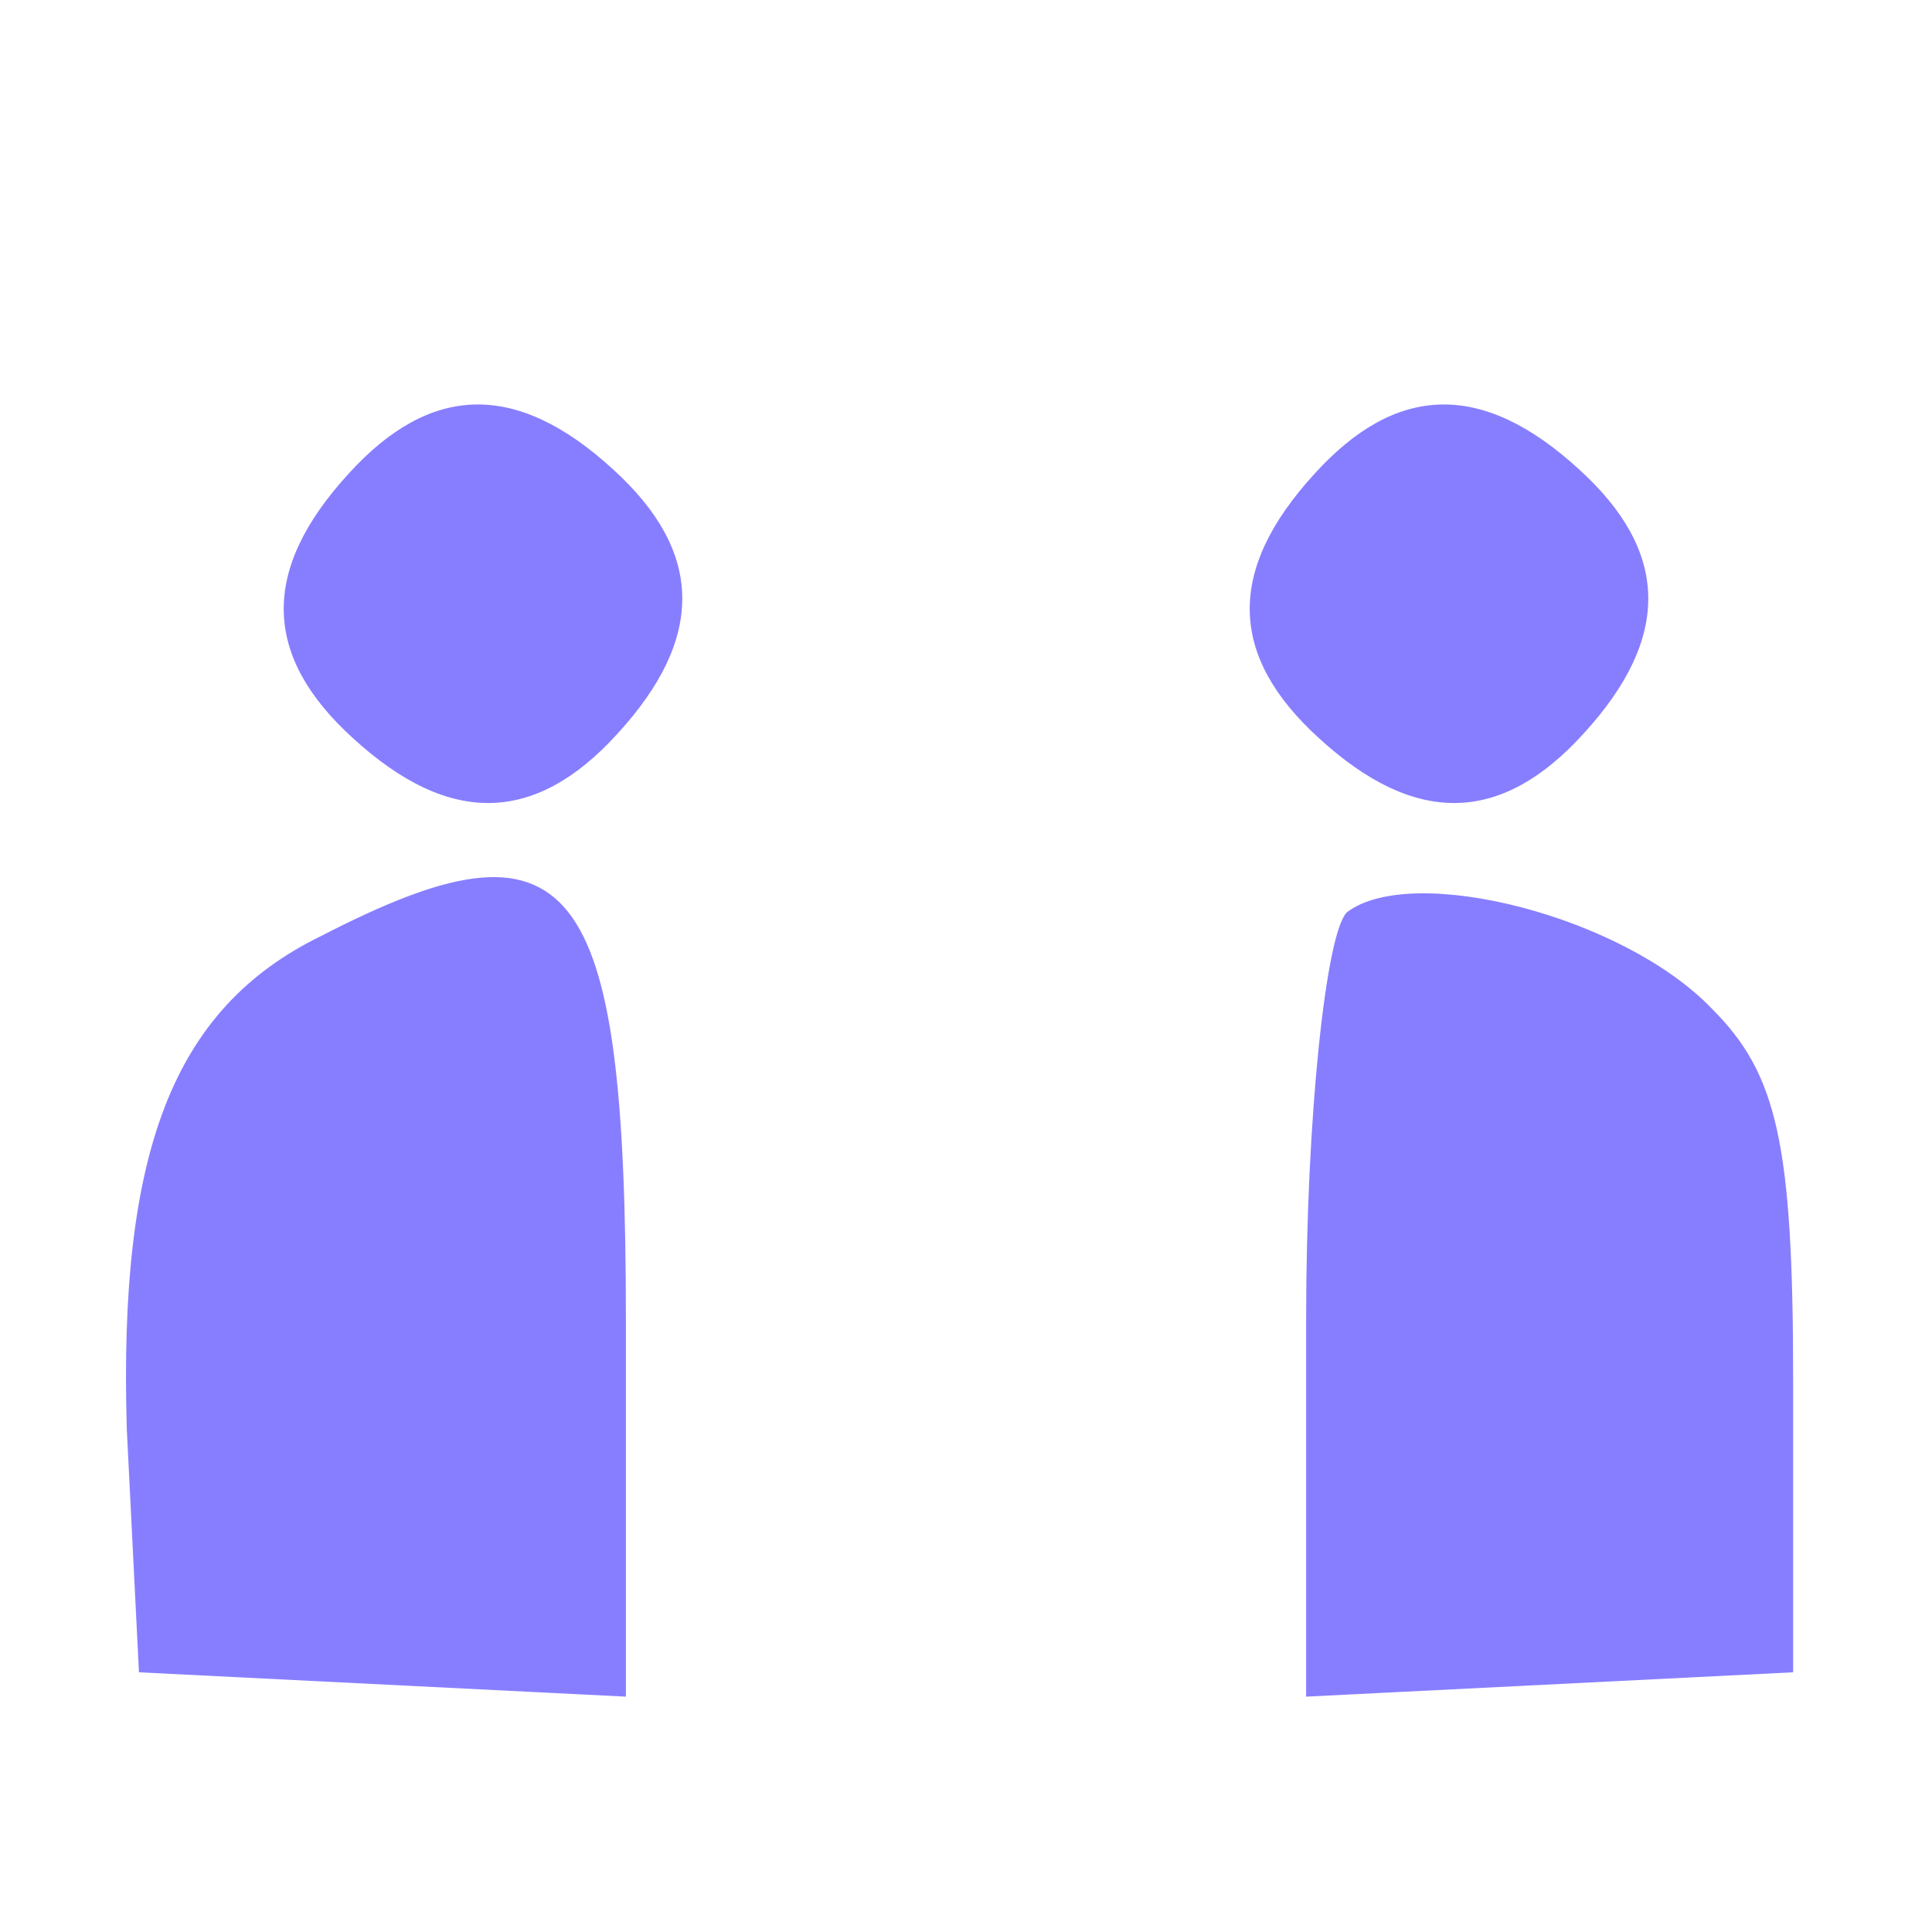 <?xml version="1.0" standalone="no"?>
<!DOCTYPE svg PUBLIC "-//W3C//DTD SVG 20010904//EN"
 "http://www.w3.org/TR/2001/REC-SVG-20010904/DTD/svg10.dtd">
<svg version="1.0" xmlns="http://www.w3.org/2000/svg"
 width="48pt" height="48pt" 
 viewBox="0 0 48 48"
 preserveAspectRatio="xMidYMid meet">

<g transform="translate(0,48) scale(0.1,-0.1)"
fill="#877EFF" stroke="#877EFF">
<path d="M87 362 c-22 -24 -21 -45 1 -65 24 -22 45 -21 65 1 22 24 21 45 -1
65 -24 22 -45 21 -65 -1z"/>
<path d="M327 362 c-22 -24 -21 -45 1 -65 24 -22 45 -21 65 1 22 24 21 45 -1
65 -24 22 -45 21 -65 -1z"/>
<path d="M80 247 c-37 -18 -50 -54 -48 -122 l3 -60 60 -3 60 -3 0 93 c0 111
-13 127 -75 95z"/>
<path d="M335 253 c-5 -5 -10 -50 -10 -101 l0 -93 60 3 60 3 0 72 c0 59 -4 76
-20 92 -22 23 -74 36 -90 24z"/>
</g>
</svg>
